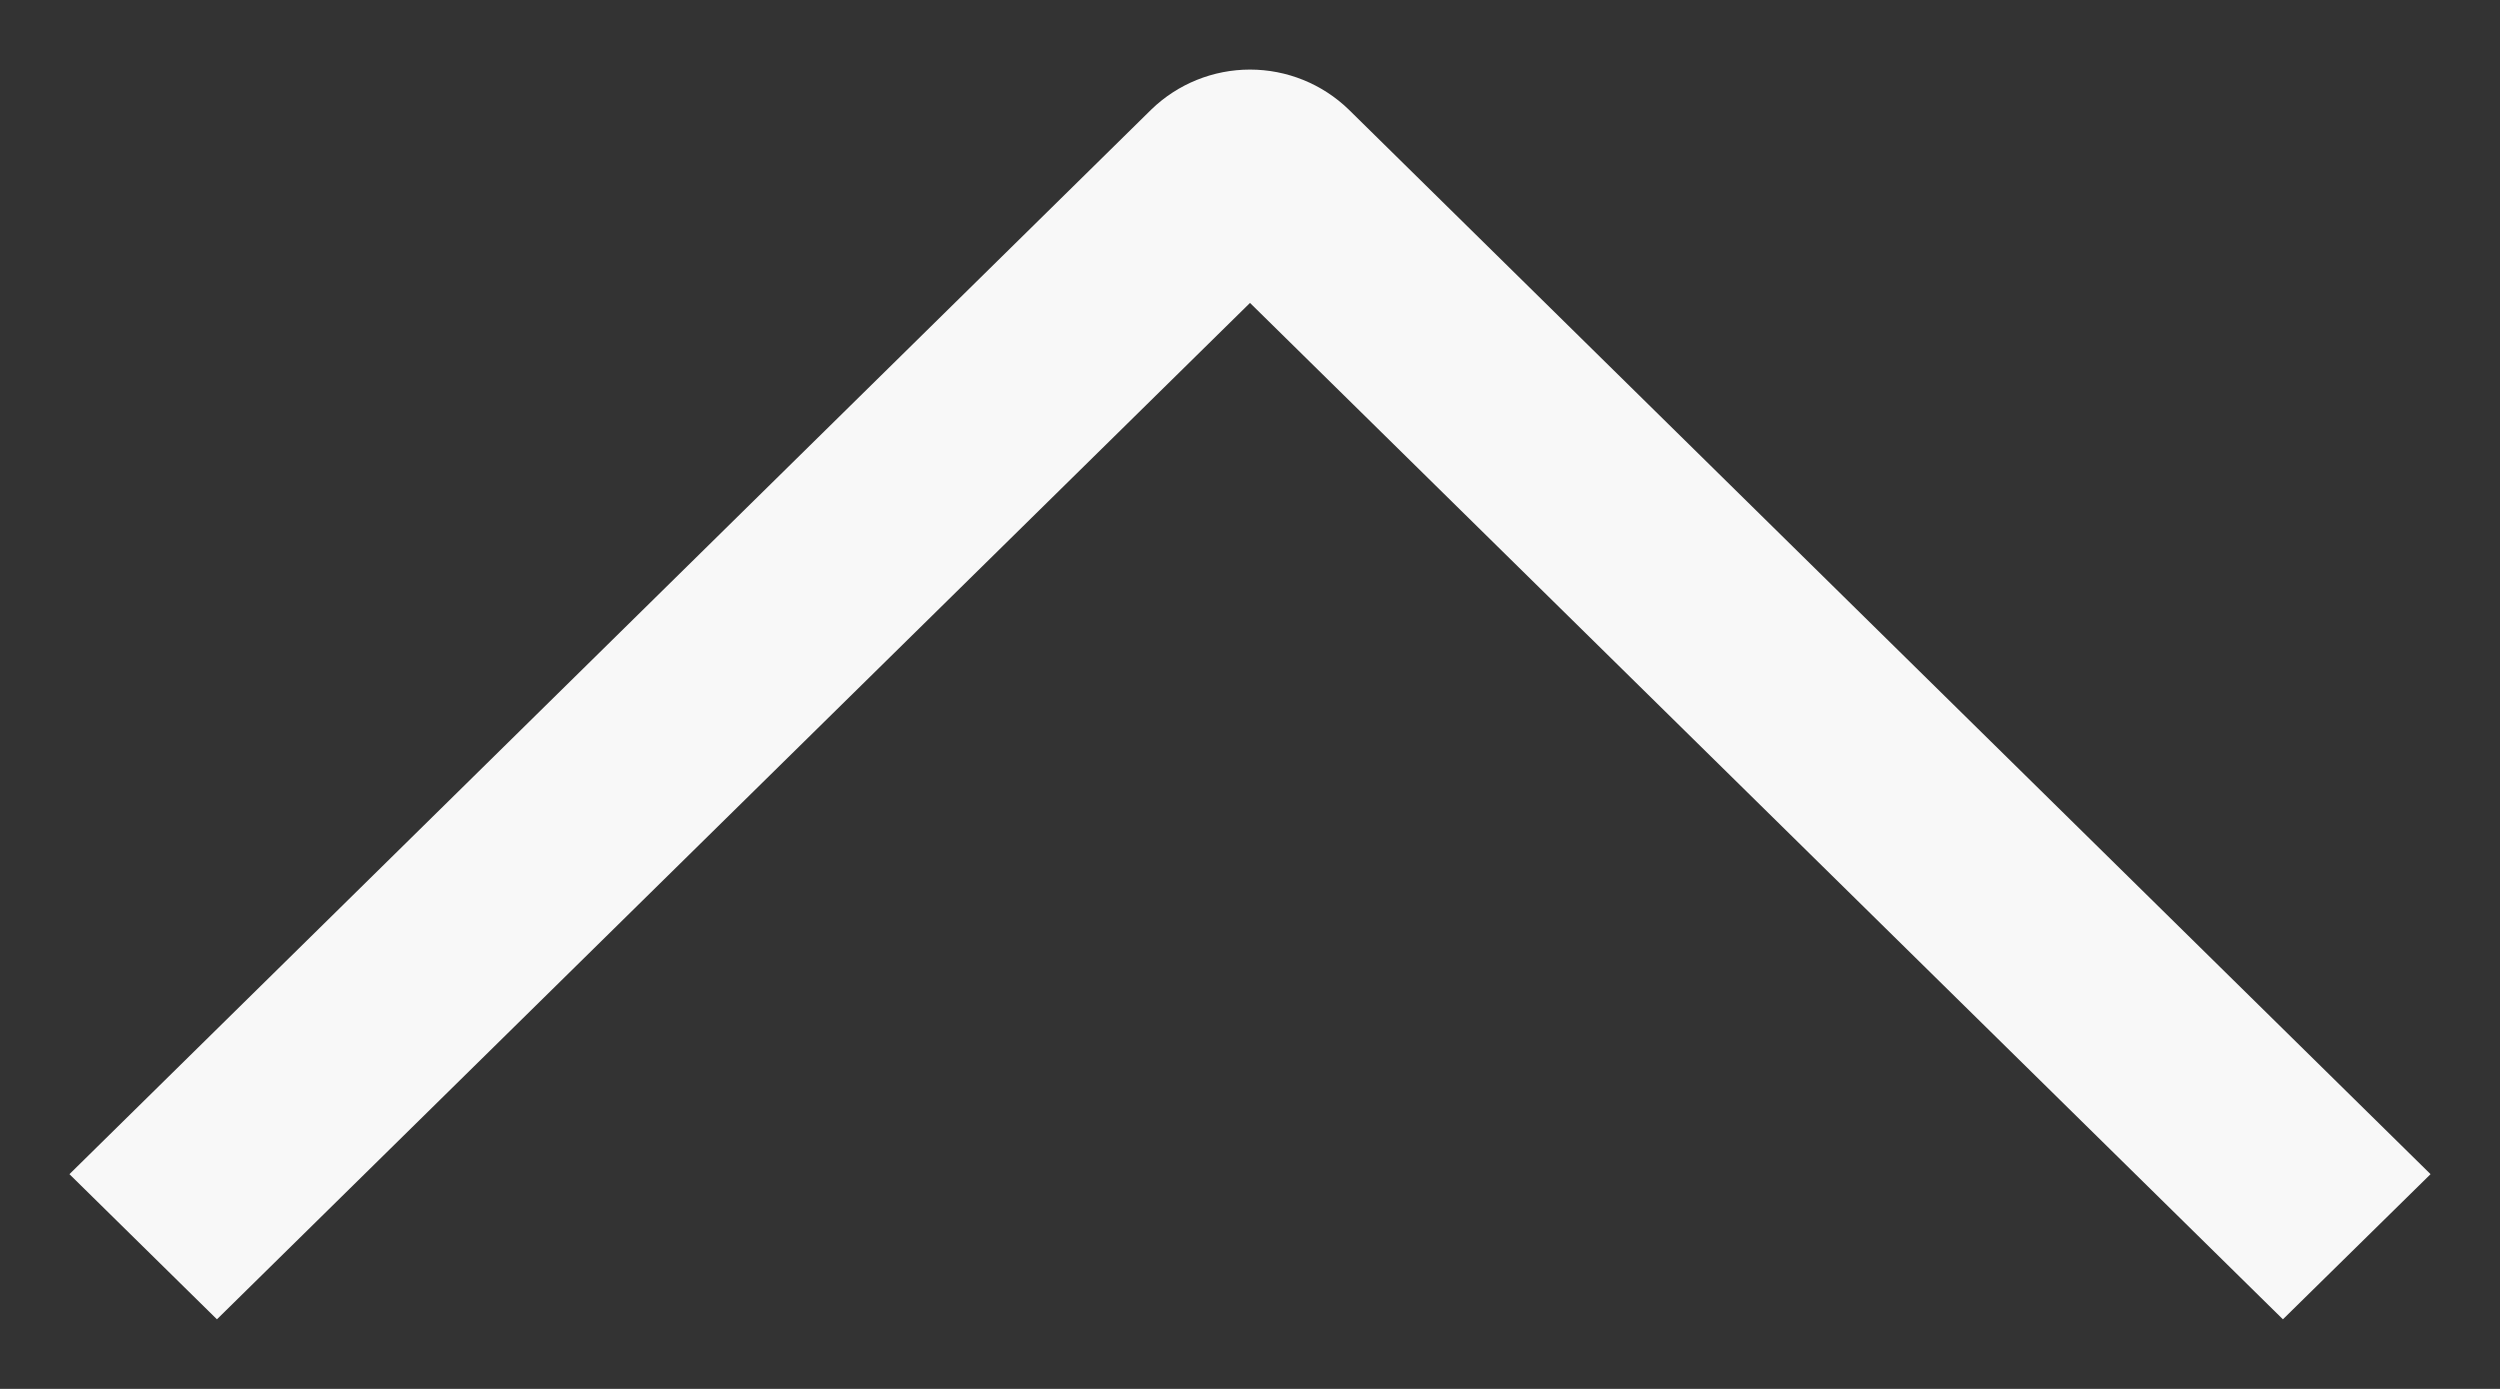 <svg width="18" height="10" viewBox="0 0 18 10" fill="none" xmlns="http://www.w3.org/2000/svg">
<rect x="0" y="0" width="18" height="10" fill="#333333" stroke="none"/>
<path fill-rule="evenodd" clip-rule="evenodd" d="M1.562 9.499L0.5 8.454L8.29 0.788C8.48 0.604 8.735 0.501 9 0.501C9.265 0.501 9.52 0.604 9.71 0.788L17.5 8.454L16.437 9.499L9 2.181L1.562 9.499Z" fill="#F8F8F8"/>
</svg>

